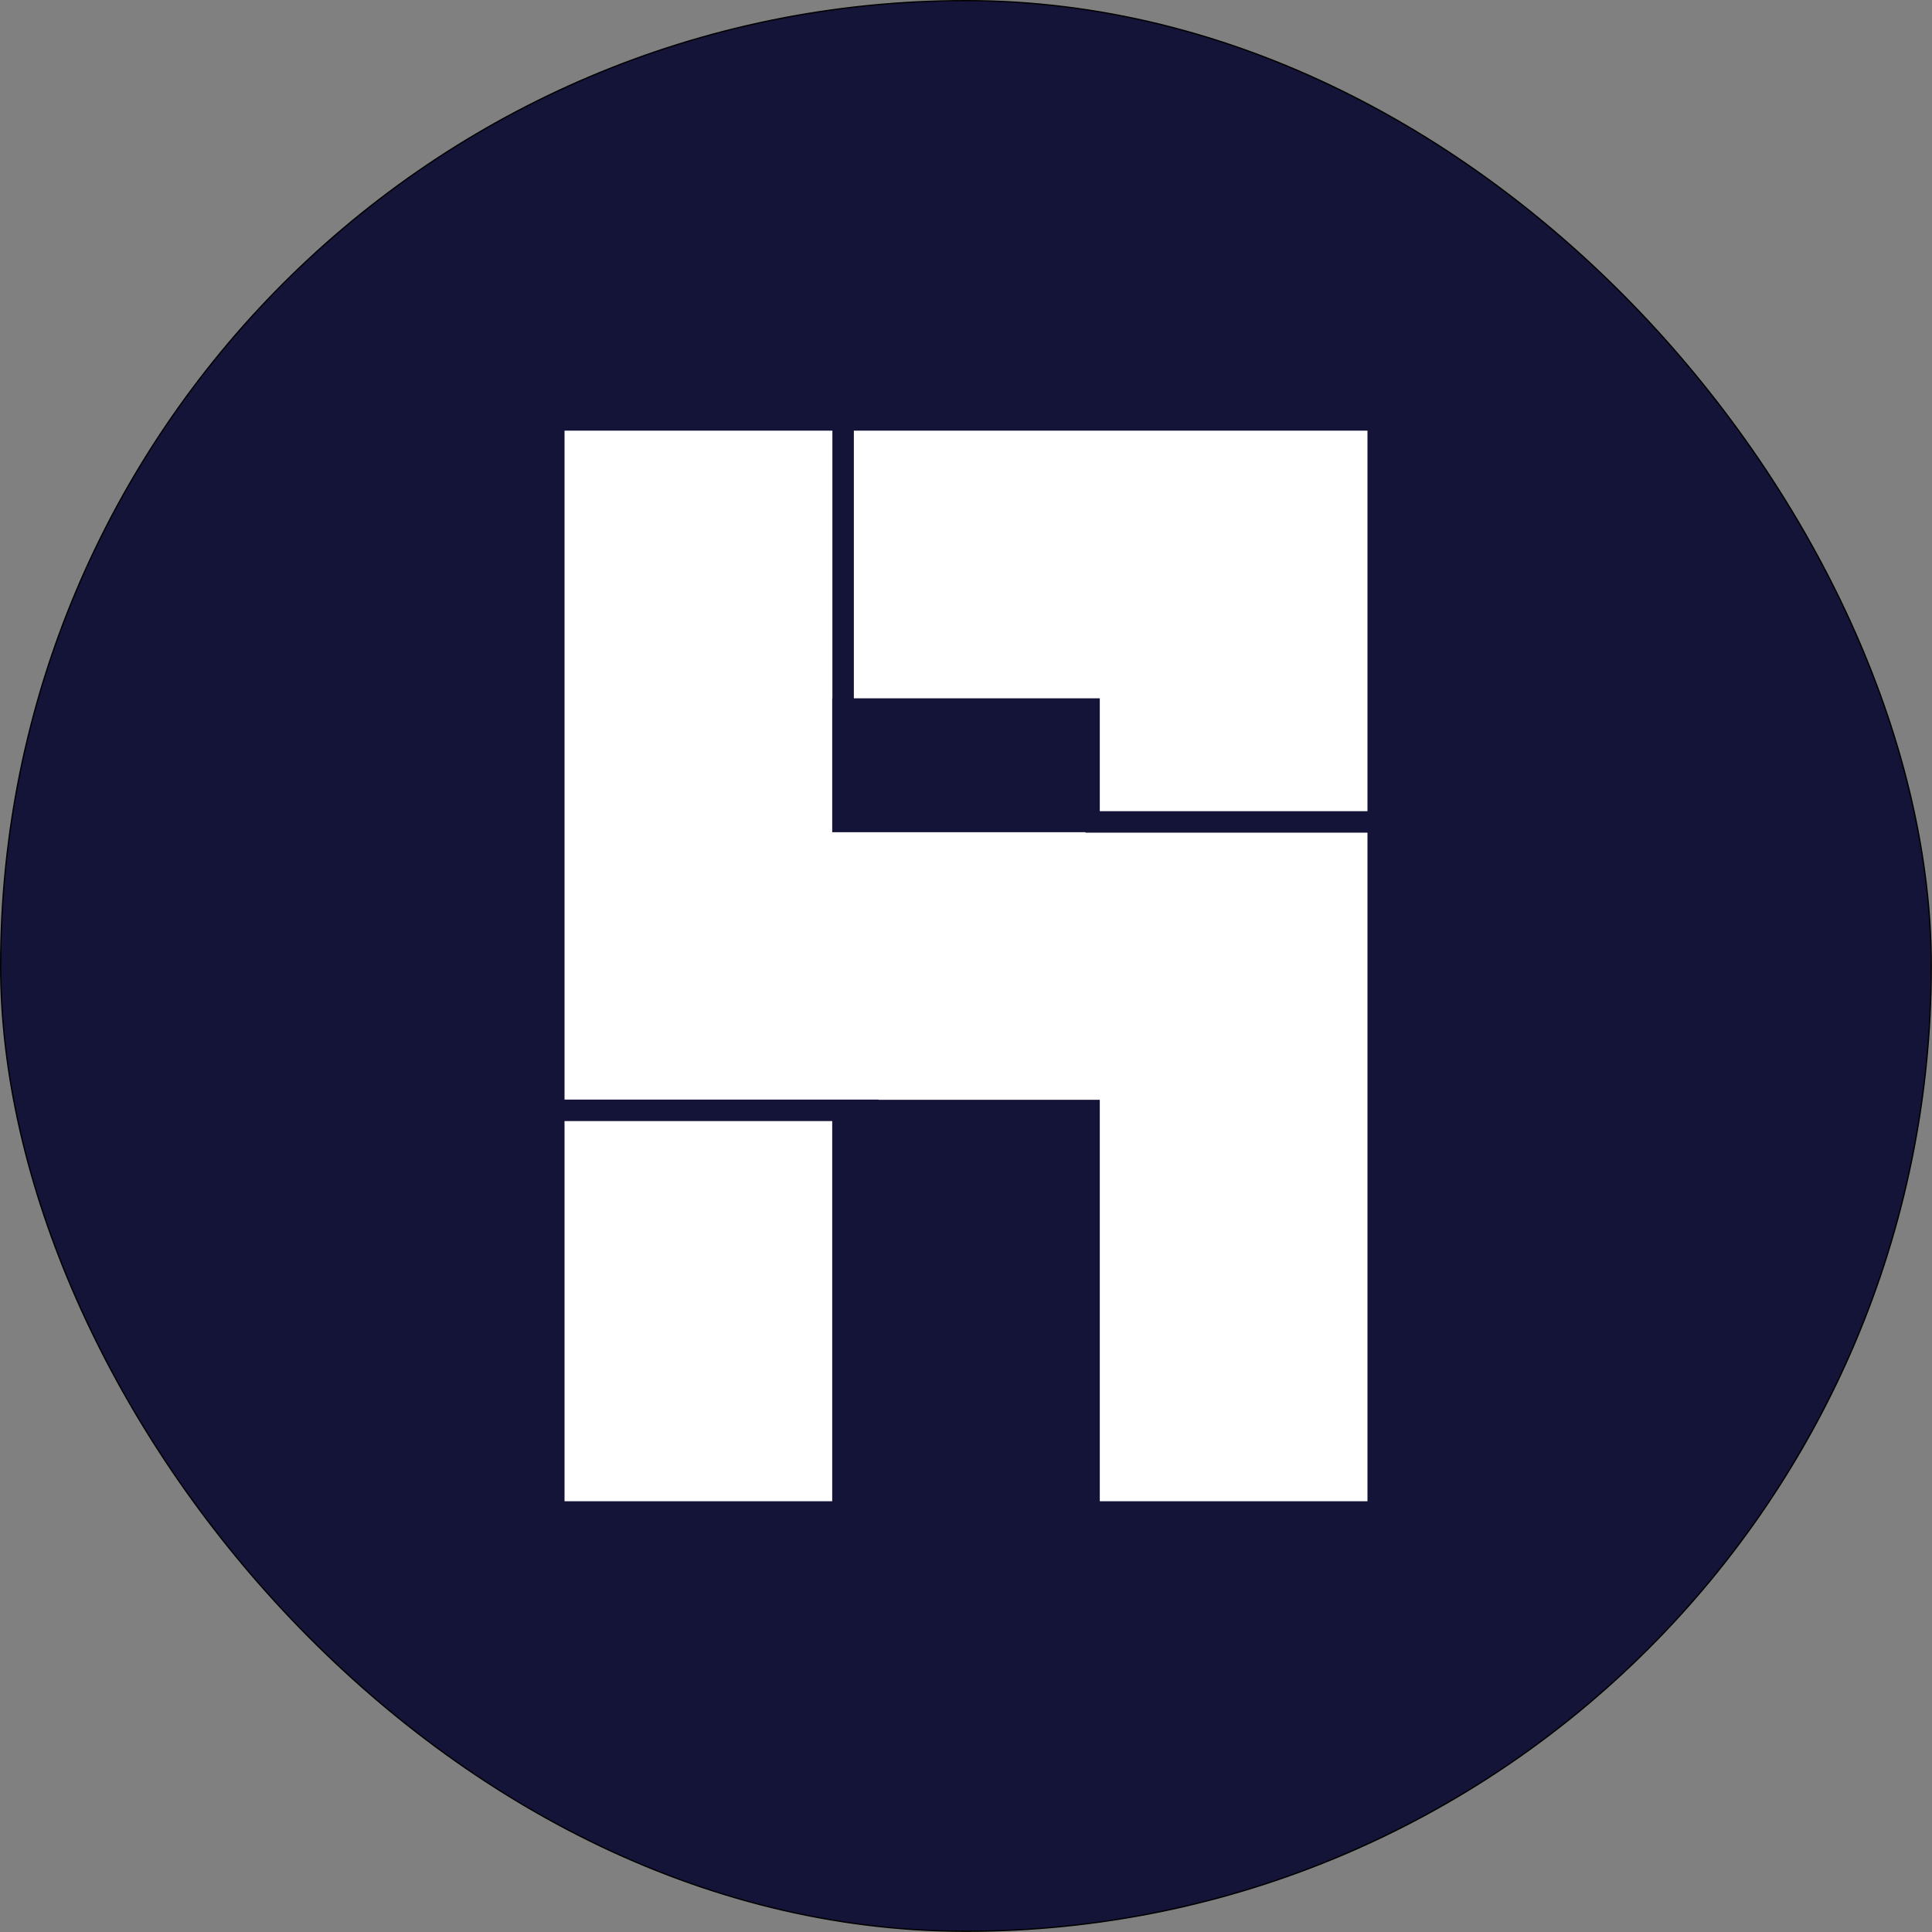 <?xml version="1.0" encoding="UTF-8"?>
<!DOCTYPE svg PUBLIC "-//W3C//DTD SVG 1.1//EN" "http://www.w3.org/Graphics/SVG/1.1/DTD/svg11.dtd">
<!-- Creator: CorelDRAW 2021.5 -->
<svg xmlns="http://www.w3.org/2000/svg" xml:space="preserve" width="1328px" height="1328px" version="1.1" style="shape-rendering:geometricPrecision; text-rendering:geometricPrecision; image-rendering:optimizeQuality; fill-rule:evenodd; clip-rule:evenodd"
viewBox="0 0 213.28 213.28"
 xmlns:xlink="http://www.w3.org/1999/xlink"
 xmlns:xodm="http://www.corel.com/coreldraw/odm/2003">
 <rect x="0" y="0" width="213.28" height="213.28" fill="#808080" stroke="none"/>
 <defs>
  <style type="text/css">
   <![CDATA[
    .str0 {stroke:black;stroke-width:0.14;stroke-miterlimit:22.926}
    .fil0 {fill:#141338}
    .fil1 {fill:white;fill-rule:nonzero}
   ]]>
  </style>
 </defs>
 <g id="Layer_x0020_1">
  <rect class="fil0 str0" x="0.07" y="0.07" width="213.13" height="213.13" rx="189.74" ry="189.74"/>
  <path class="fil1" d="M121.41 89.55l0 -12.46 -27.15 0 0 -29.55 56.7 0 0 42.01 -29.55 0zm-29.52 -12.46l-0.02 0 0 14.78 27.97 0 0 0.05 31.12 0 0 73.81 -29.55 0 0 -44.32 -24.42 0 0 -0.02 -34.67 0 0 -73.85 29.57 0 0 29.55zm-0.02 46.67l0 41.97 -29.55 0 0 -41.97 29.55 0z"/>
 </g>
</svg>
